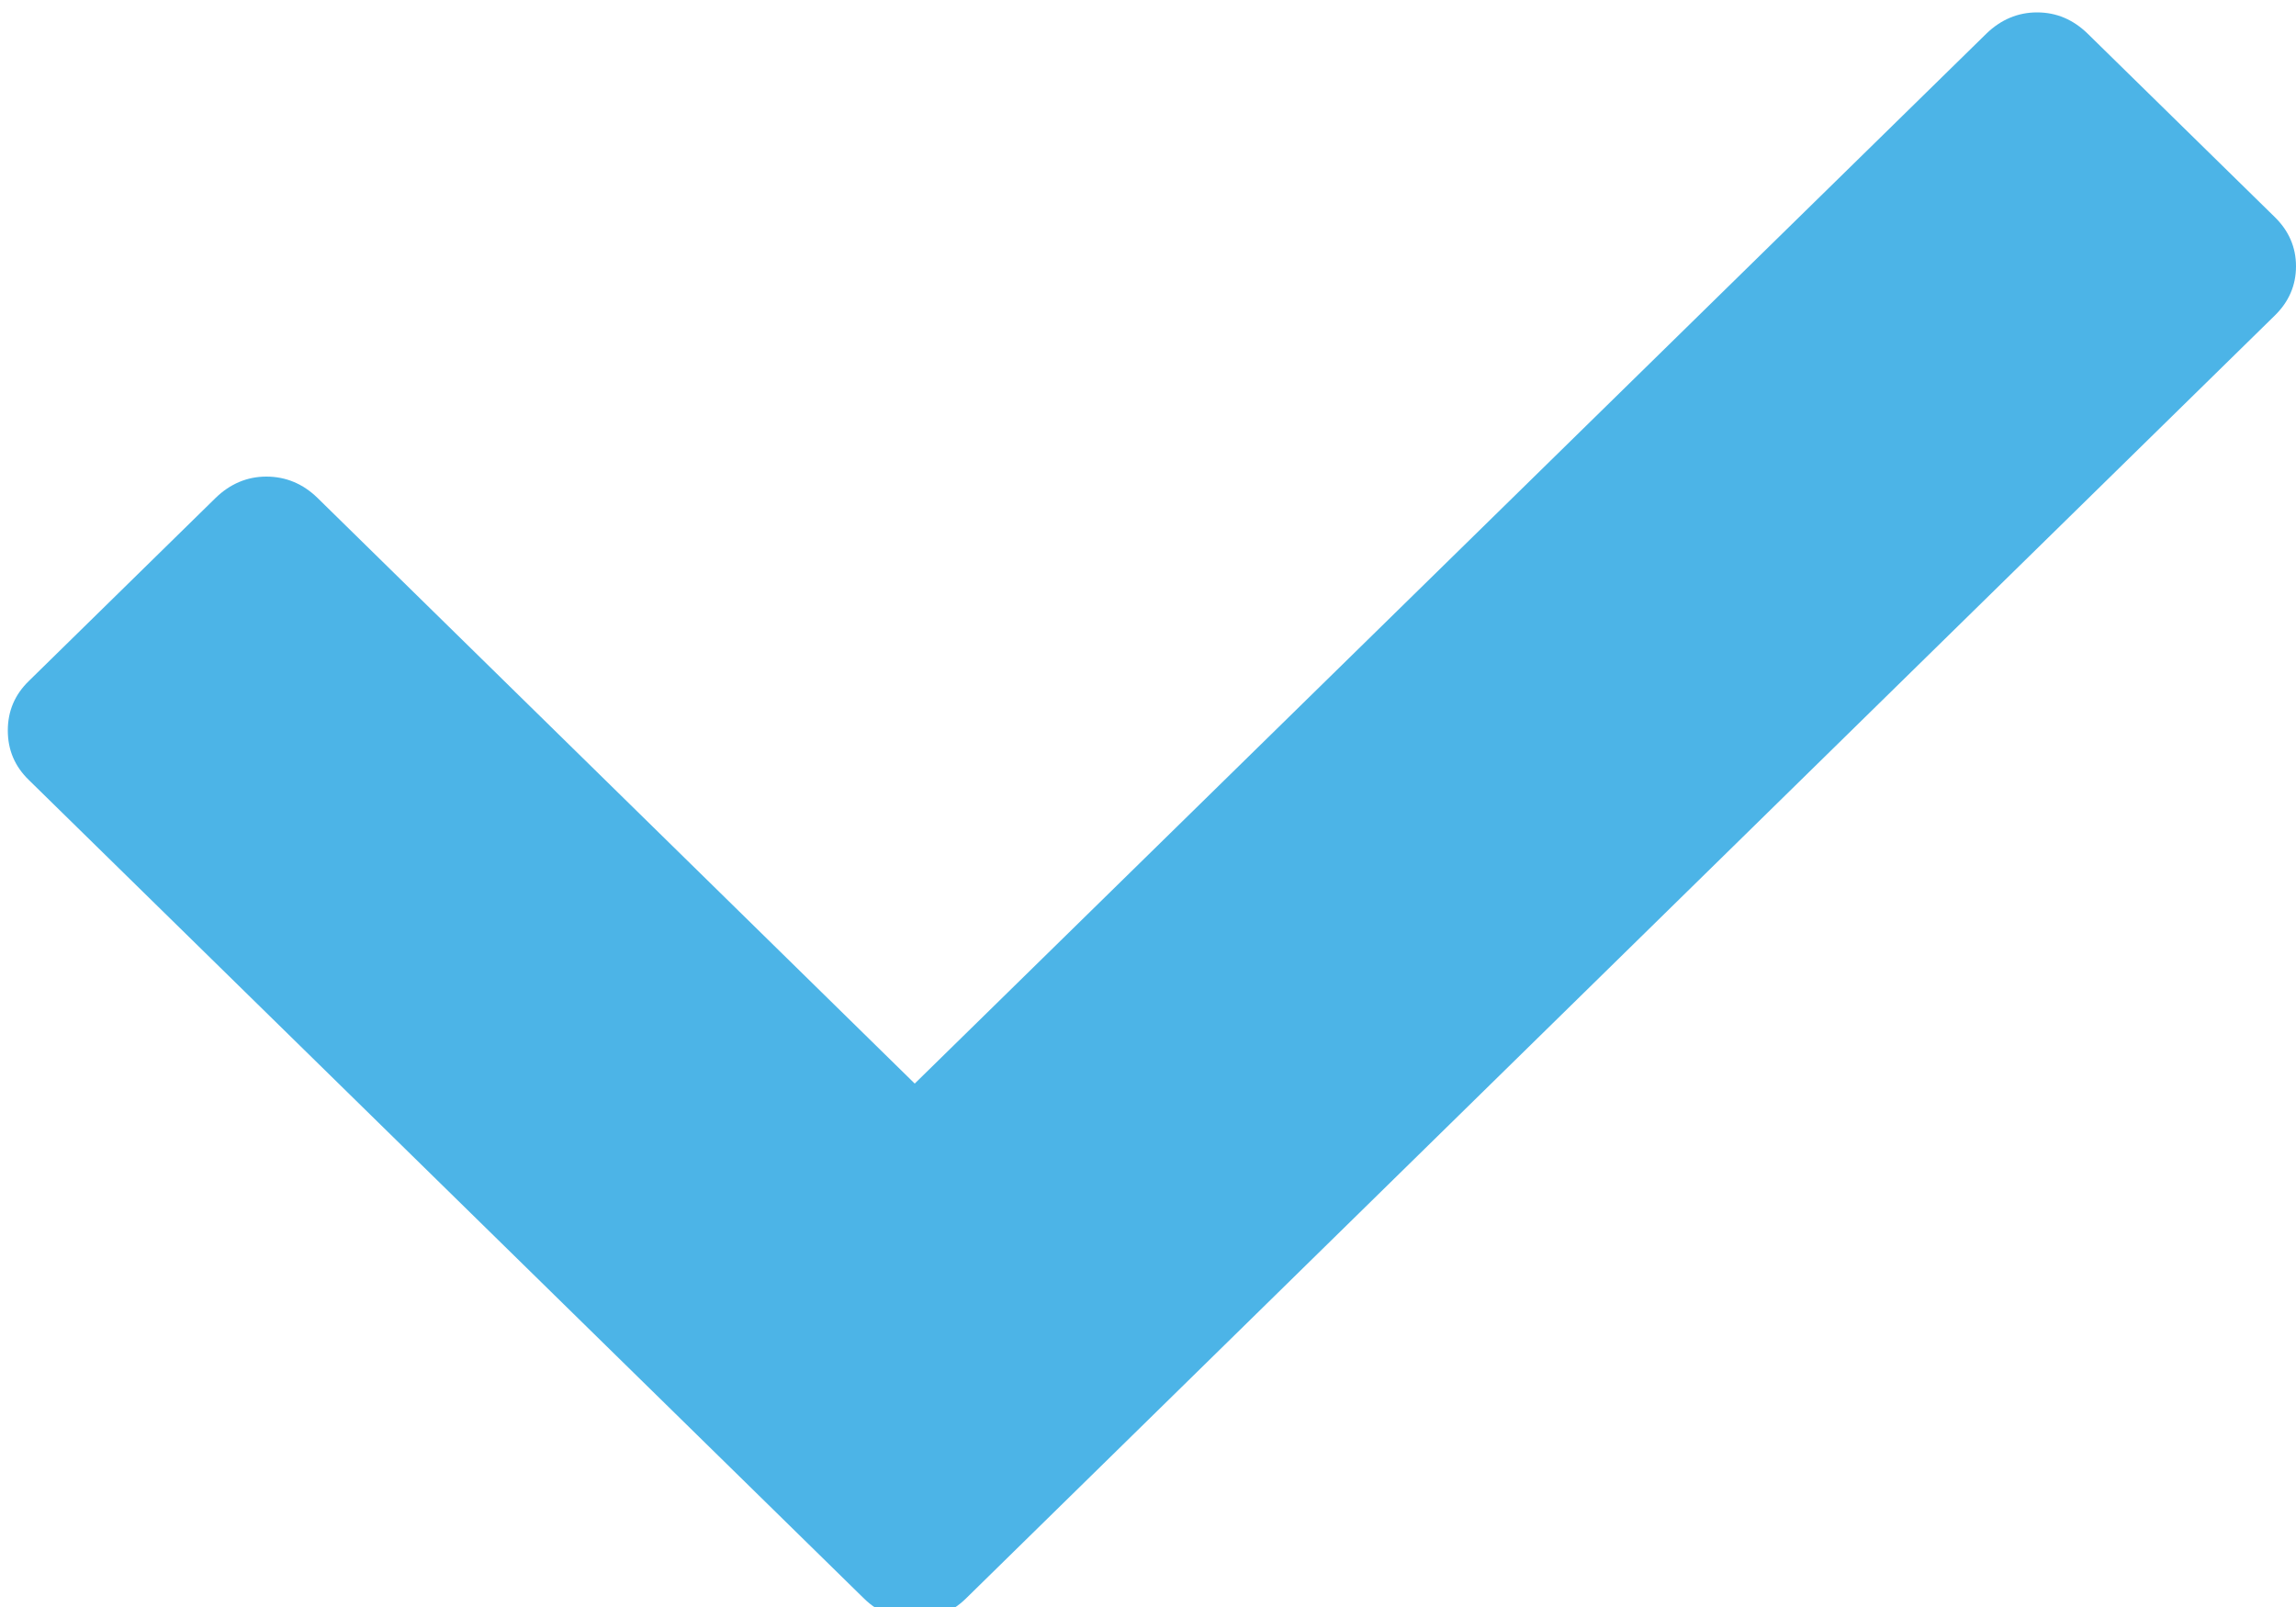 <svg xmlns="http://www.w3.org/2000/svg" viewBox="0 0 50 35" width="50" height="35">
	<style>
		tspan { white-space:pre }
		.shp0 { fill: #4cb4e7 } 
	</style>
	<path id="Pfad 207" class="shp0" d="M18.82 34.82L0.63 16.99C0.32 16.69 0.17 16.33 0.17 15.91C0.17 15.49 0.32 15.13 0.63 14.83L4.7 10.84C5.01 10.54 5.38 10.38 5.8 10.38C6.23 10.38 6.6 10.54 6.91 10.84L19.92 23.6L43.26 0.73C43.57 0.43 43.94 0.27 44.36 0.27C44.79 0.27 45.15 0.43 45.46 0.73L49.53 4.72C49.84 5.02 50 5.38 50 5.8C50 6.22 49.84 6.58 49.53 6.88L21.03 34.82C20.72 35.12 20.35 35.27 19.92 35.27C19.5 35.27 19.13 35.12 18.82 34.82Z" />
</svg>